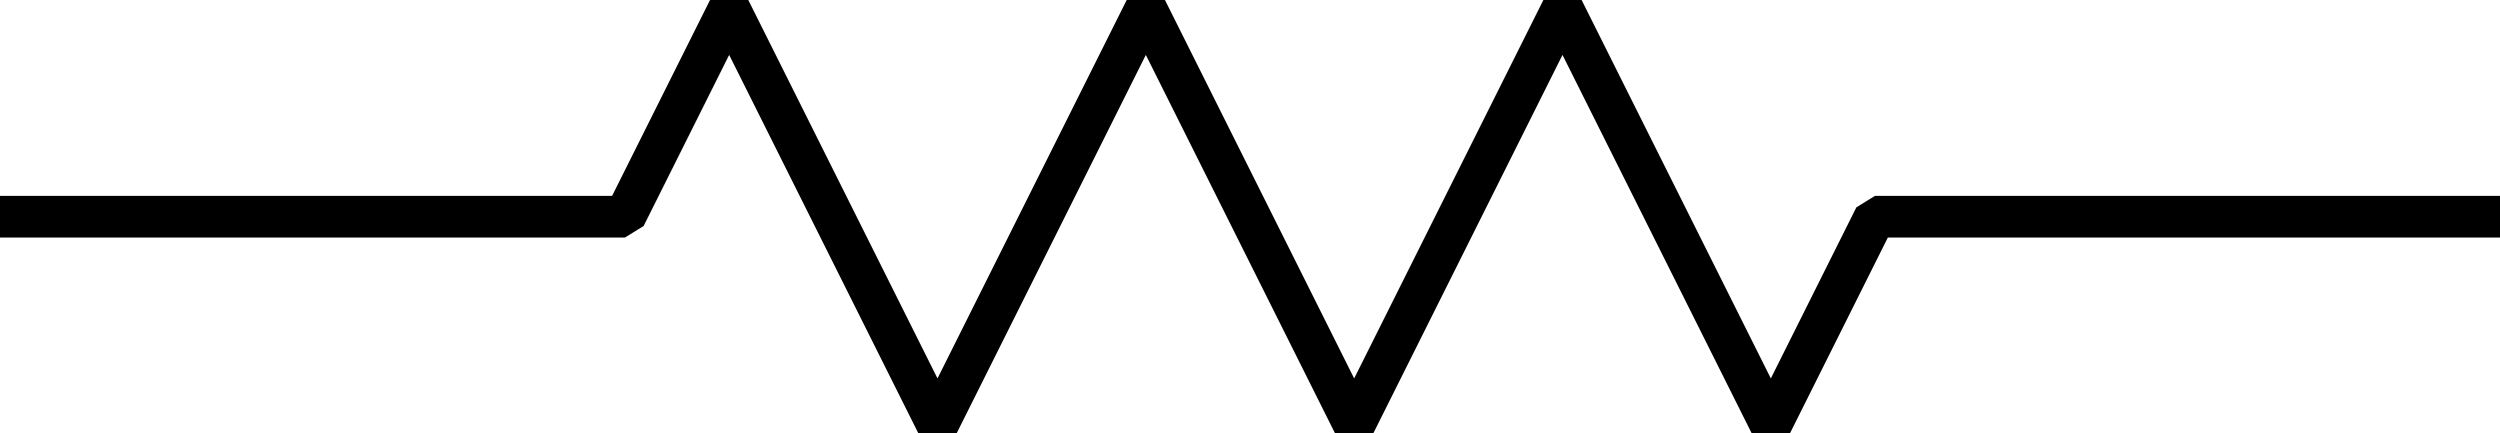 <?xml version="1.0" encoding="utf-8"?>
<!-- Generator: Adobe Illustrator 25.2.1, SVG Export Plug-In . SVG Version: 6.00 Build 0)  -->
<svg version="1.1" id="Layer_1" xmlns="http://www.w3.org/2000/svg" xmlns:xlink="http://www.w3.org/1999/xlink" x="0px" y="0px"
	 viewBox="0 0 60 10.4" style="enable-background:new 0 0 60 10.4;" xml:space="preserve">
<style type="text/css">
	.st0{fill:none;stroke:#000000;stroke-linejoin:bevel;}
</style>
<path class="st0" d="M0,5.2h15l2.5-5l5,10l5-10l5,10l5-10l5,10l2.5-5h15"/>
</svg>
